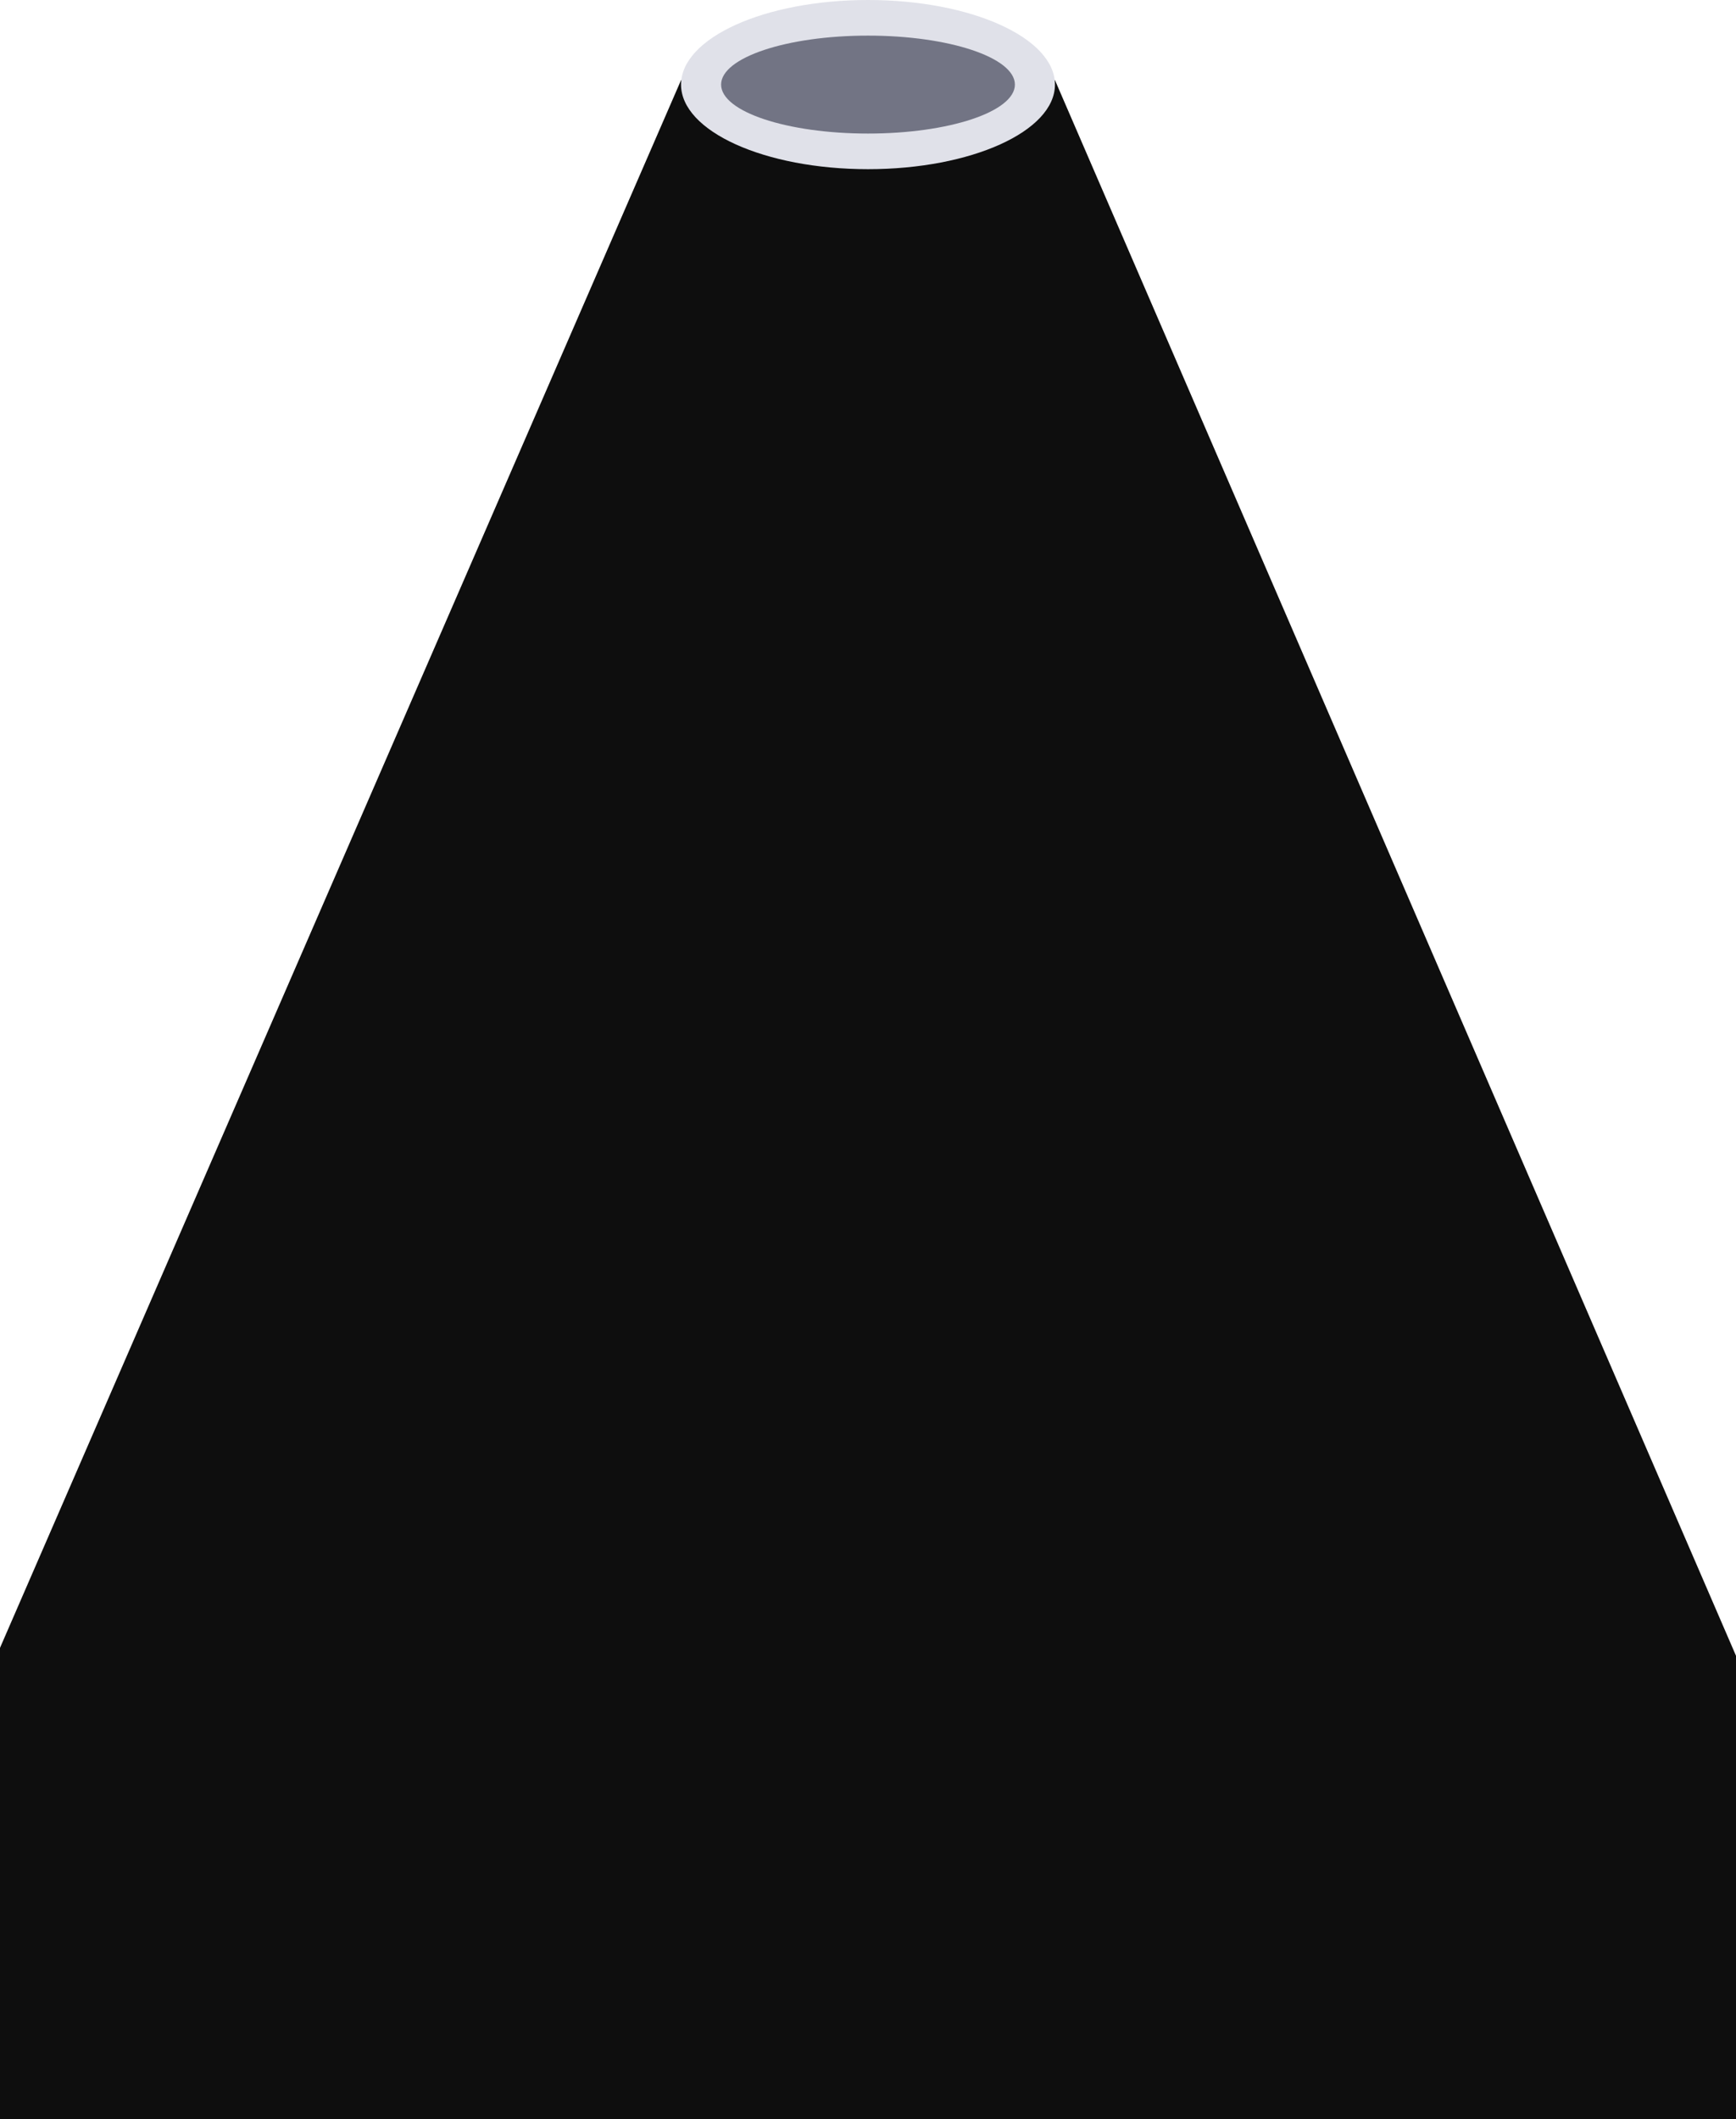 <svg width="390" height="476" viewBox="0 0 390 476" fill="none" xmlns="http://www.w3.org/2000/svg">
<path d="M153 18H237L435 476H-46L153 18Z" fill="#0E0E0E"/>
<ellipse cx="195" cy="19" rx="42" ry="19" fill="#E0E1E9"/>
<ellipse cx="195" cy="19" rx="33" ry="11" fill="#727484"/>
</svg>
